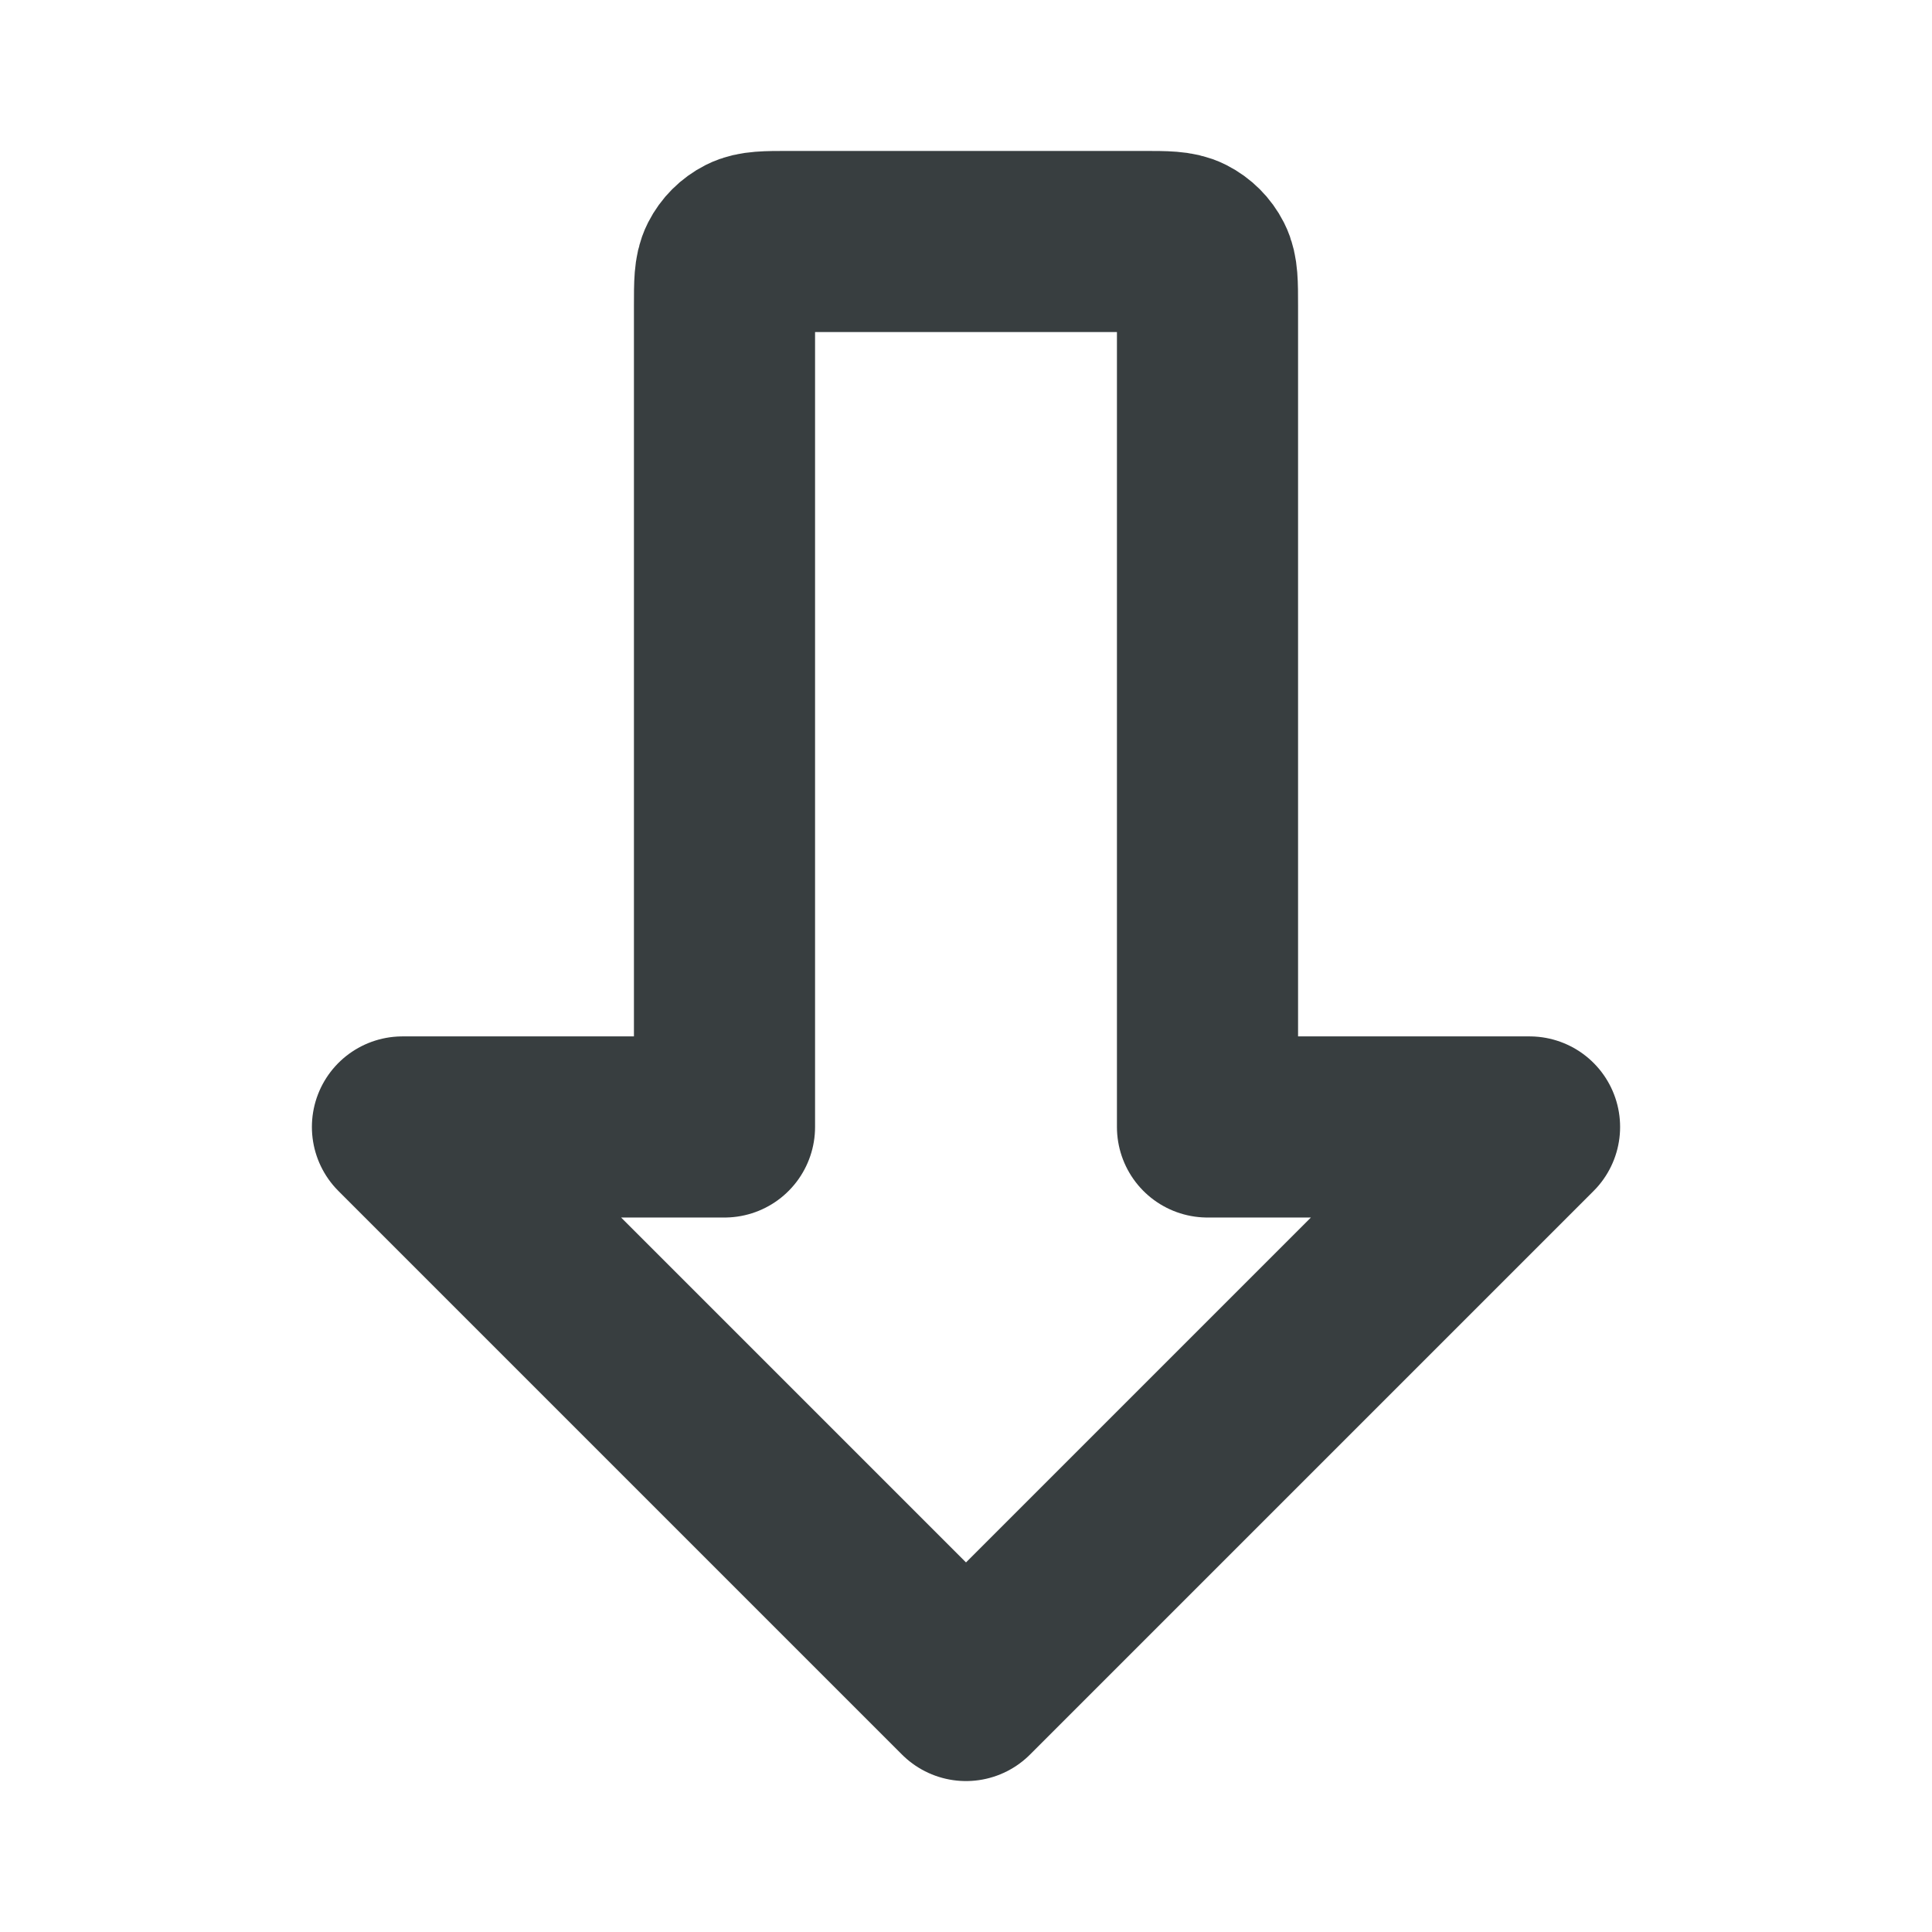 <svg width="16" height="16" viewBox="0 0 16 16" fill="none" xmlns="http://www.w3.org/2000/svg">
<path d="M6 2.533C6 2.347 6 2.253 6.036 2.182C6.068 2.119 6.119 2.068 6.182 2.036C6.253 2 6.347 2 6.533 2H9.467C9.653 2 9.747 2 9.818 2.036C9.881 2.068 9.932 2.119 9.964 2.182C10 2.253 10 2.347 10 2.533V9.333H12.667L8 14L3.333 9.333H6V2.533Z" stroke="#383E40" stroke-width="1.5" stroke-linecap="round" stroke-linejoin="round"/>
</svg>
